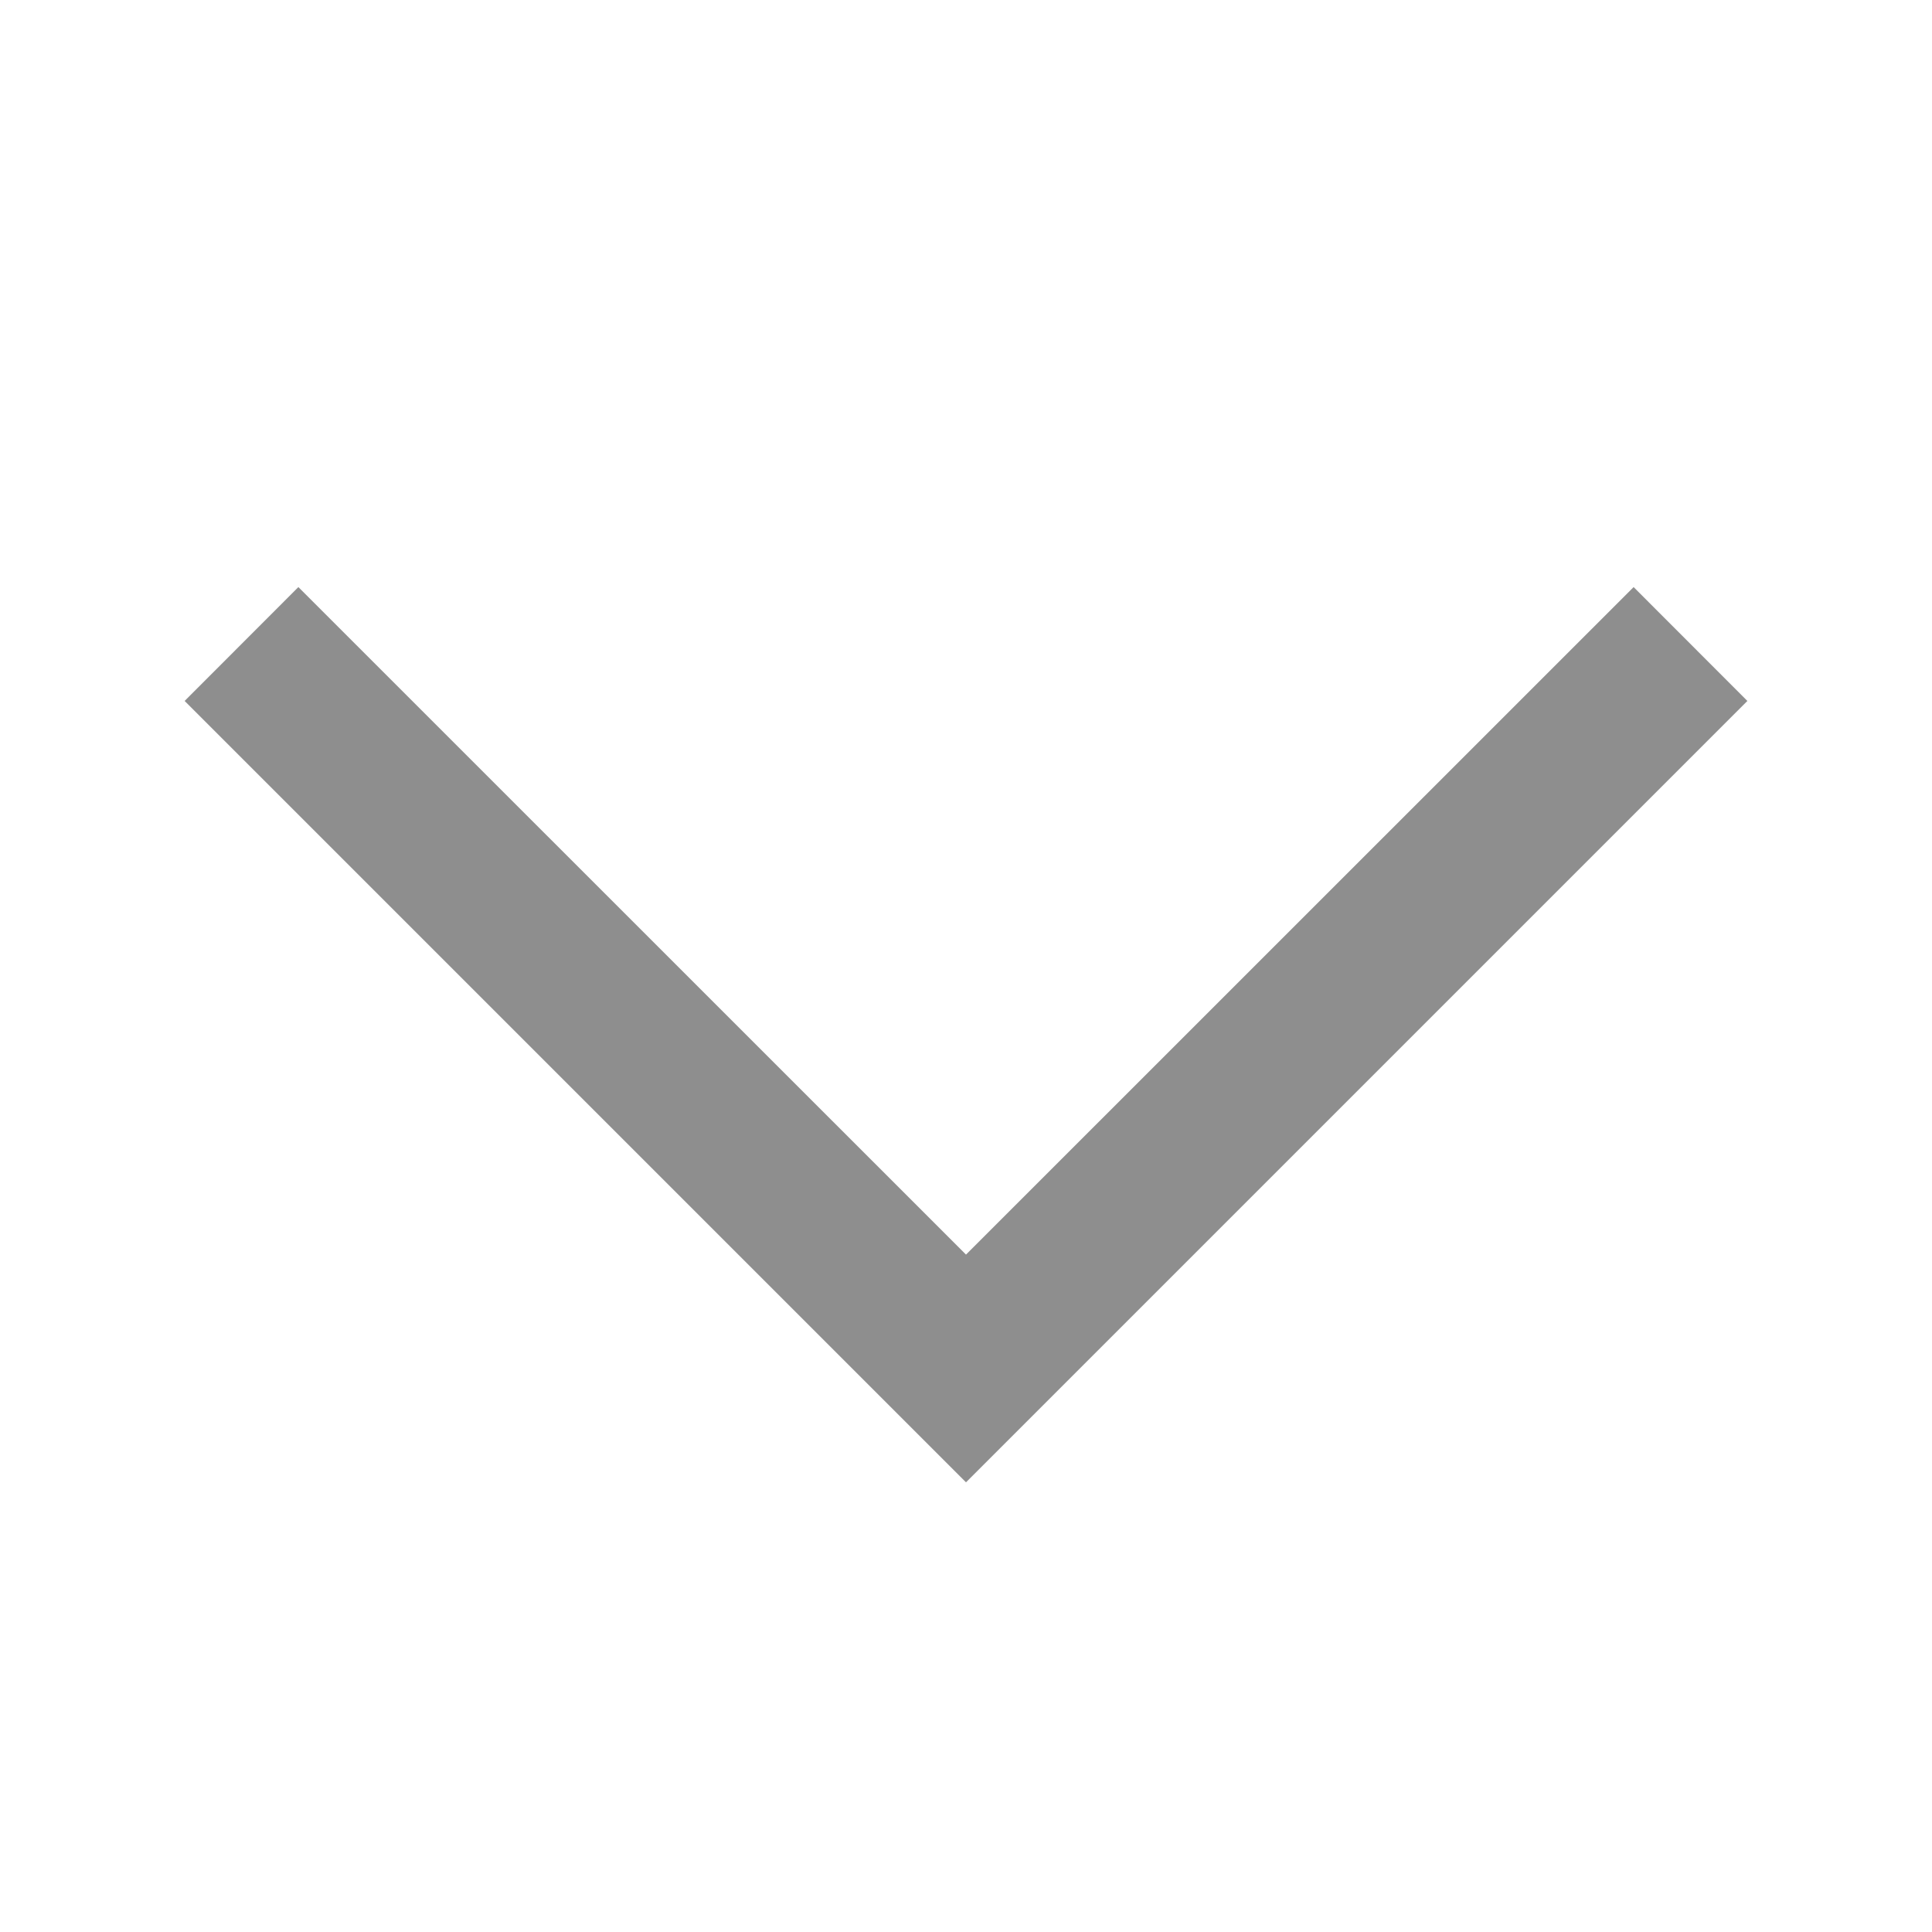<svg width="16" height="16" viewBox="0 0 16 16" fill="none" xmlns="http://www.w3.org/2000/svg">
<path fill-rule="evenodd" clip-rule="evenodd" d="M8 10.39L2.471 4.862L1.529 5.805L8 12.276L14.471 5.805L13.529 4.862L8 10.39Z" fill="#8E8E8E"/>
</svg>
